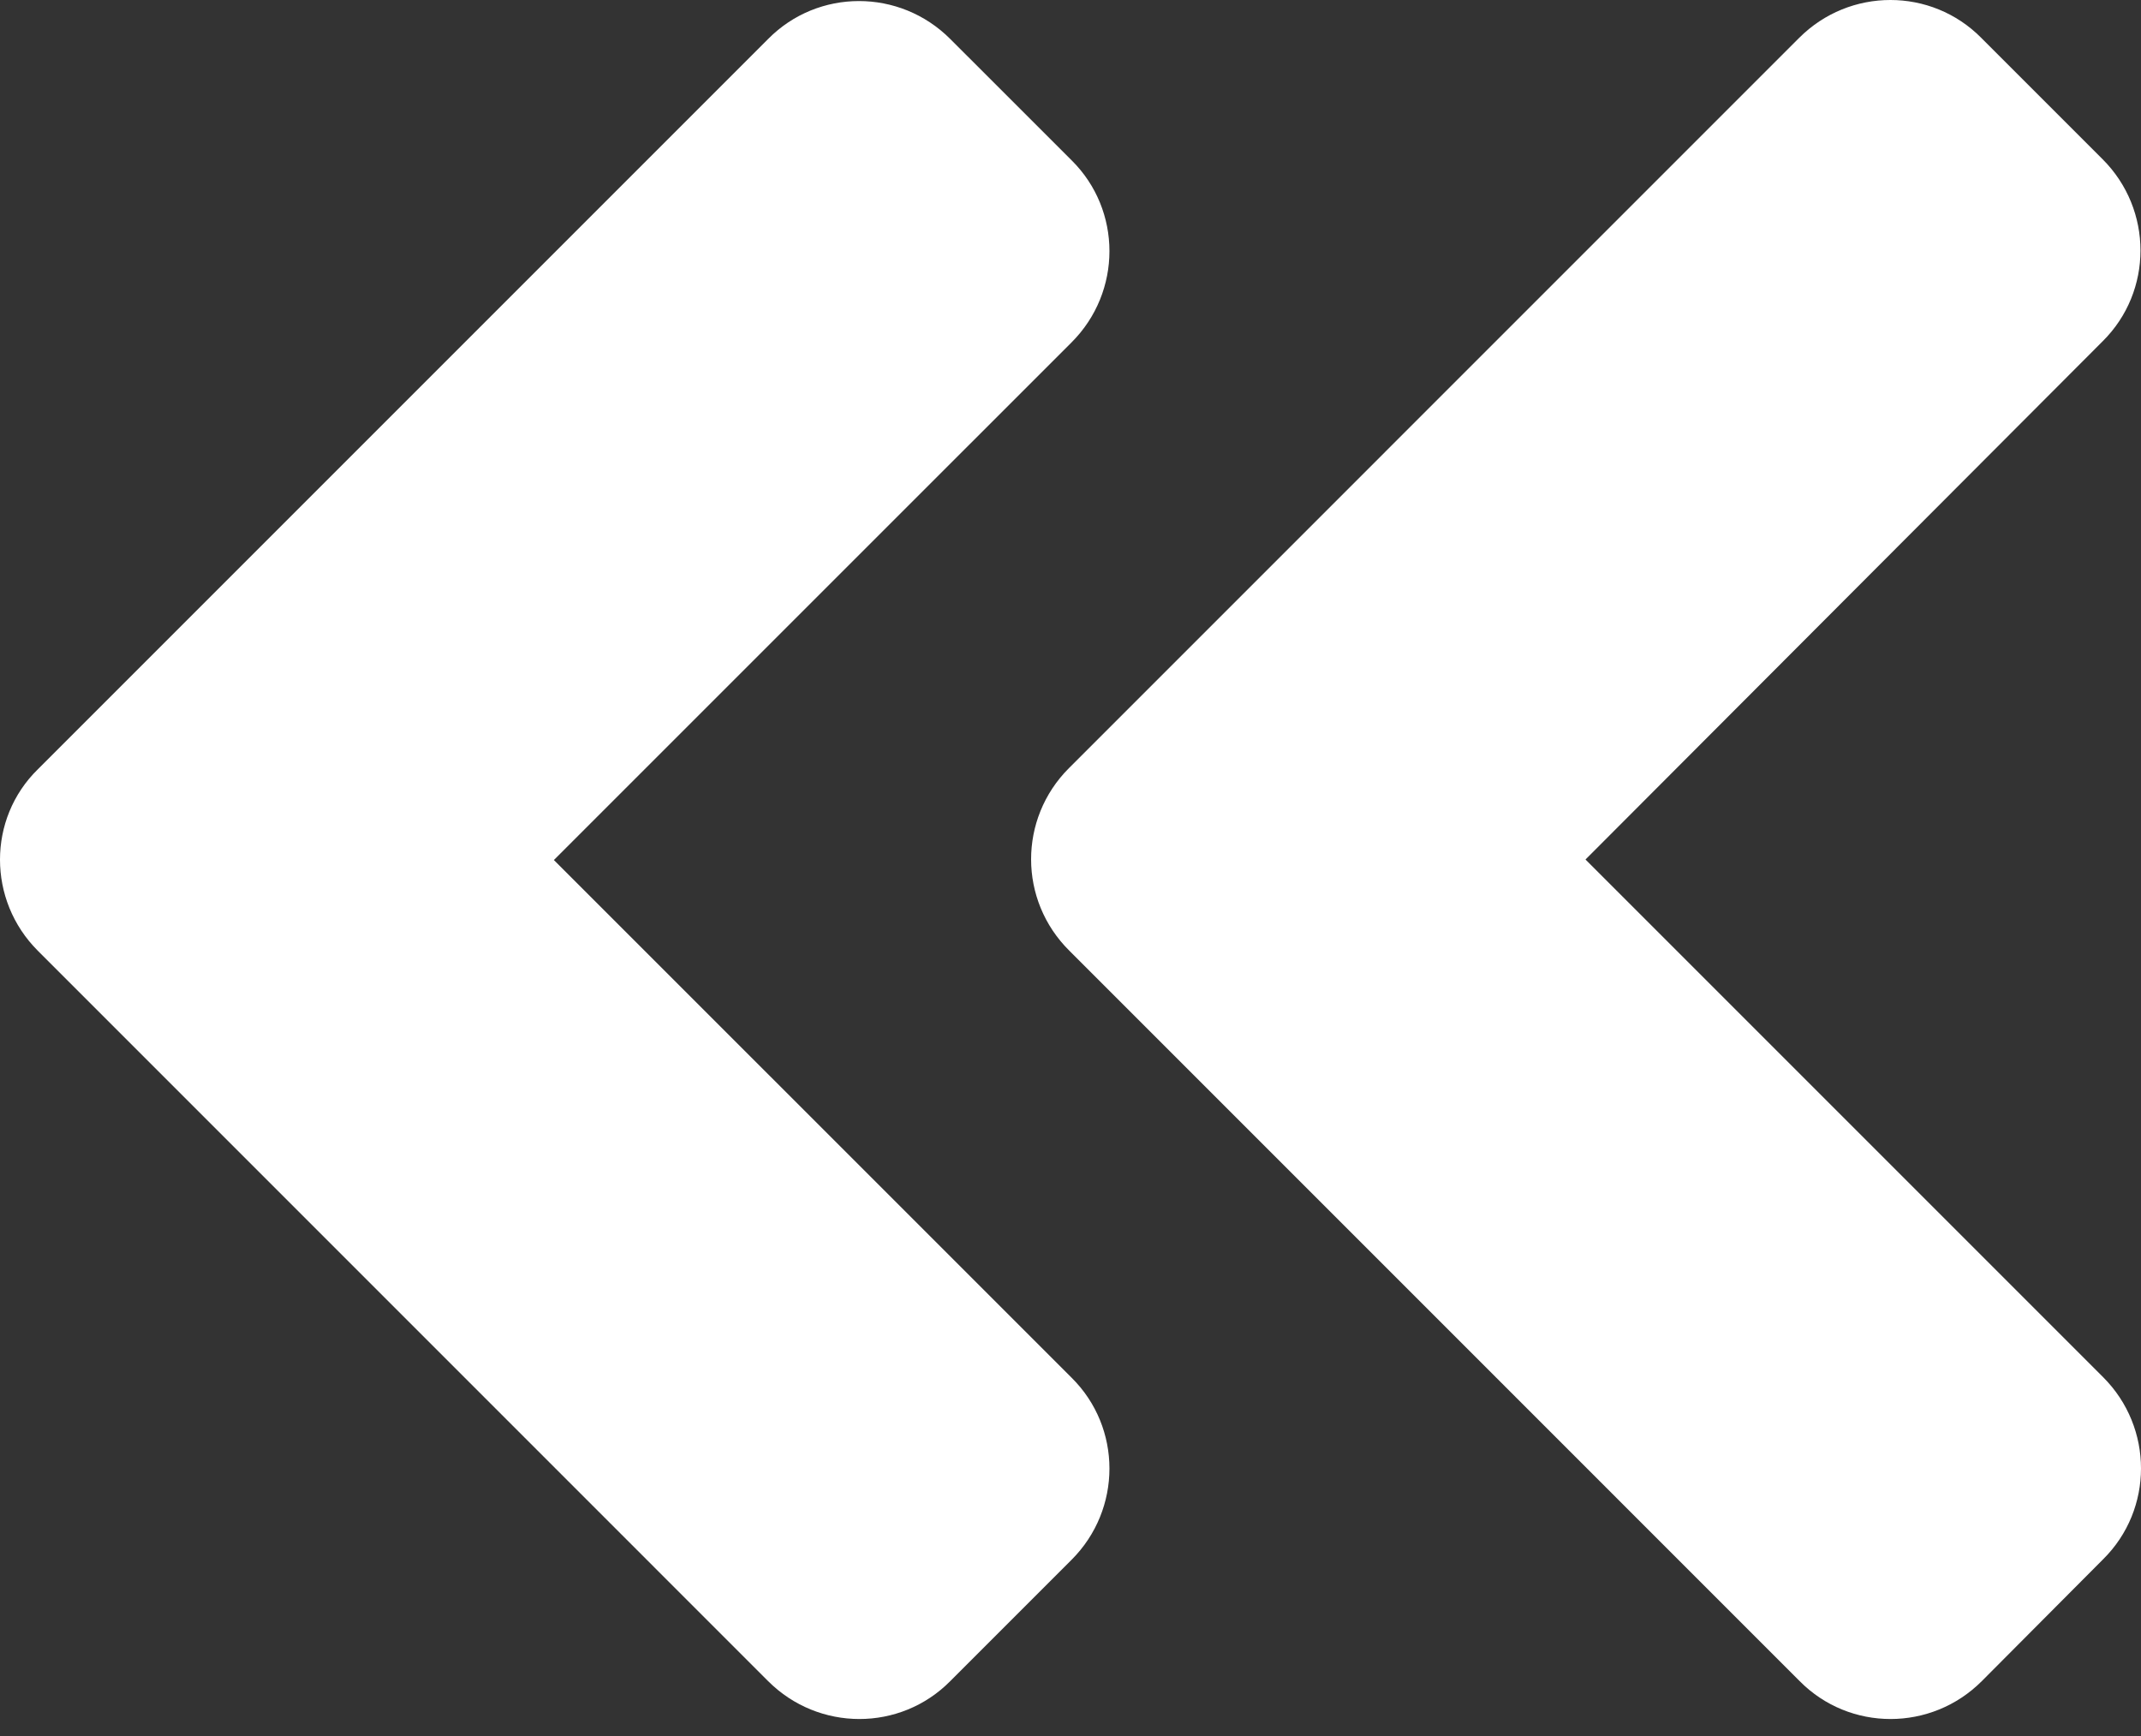 <svg width="37" height="30" viewBox="0 0 37 30" fill="none" xmlns="http://www.w3.org/2000/svg">
<rect x="0" y="0" width="37" height="30" fill="#333333" stroke="none"/>
<path d="M18.472 13.275L31.093 0.654C31.965 -0.218 33.376 -0.218 34.239 0.654L36.337 2.752C37.209 3.624 37.209 5.035 36.337 5.898L27.4 14.853L36.346 23.799C37.218 24.671 37.218 26.082 36.346 26.945L34.248 29.052C33.376 29.924 31.965 29.924 31.102 29.052L18.481 16.43C17.6 15.558 17.6 14.148 18.472 13.275V13.275ZM0.654 16.43L13.275 29.052C14.148 29.924 15.558 29.924 16.421 29.052L18.519 26.954C19.391 26.082 19.391 24.671 18.519 23.808L9.572 14.862L18.519 5.916C19.391 5.044 19.391 3.633 18.519 2.77L16.421 0.673C15.549 -0.2 14.138 -0.2 13.275 0.673L0.654 13.294C-0.218 14.148 -0.218 15.558 0.654 16.43Z" fill="white"/>
</svg>
